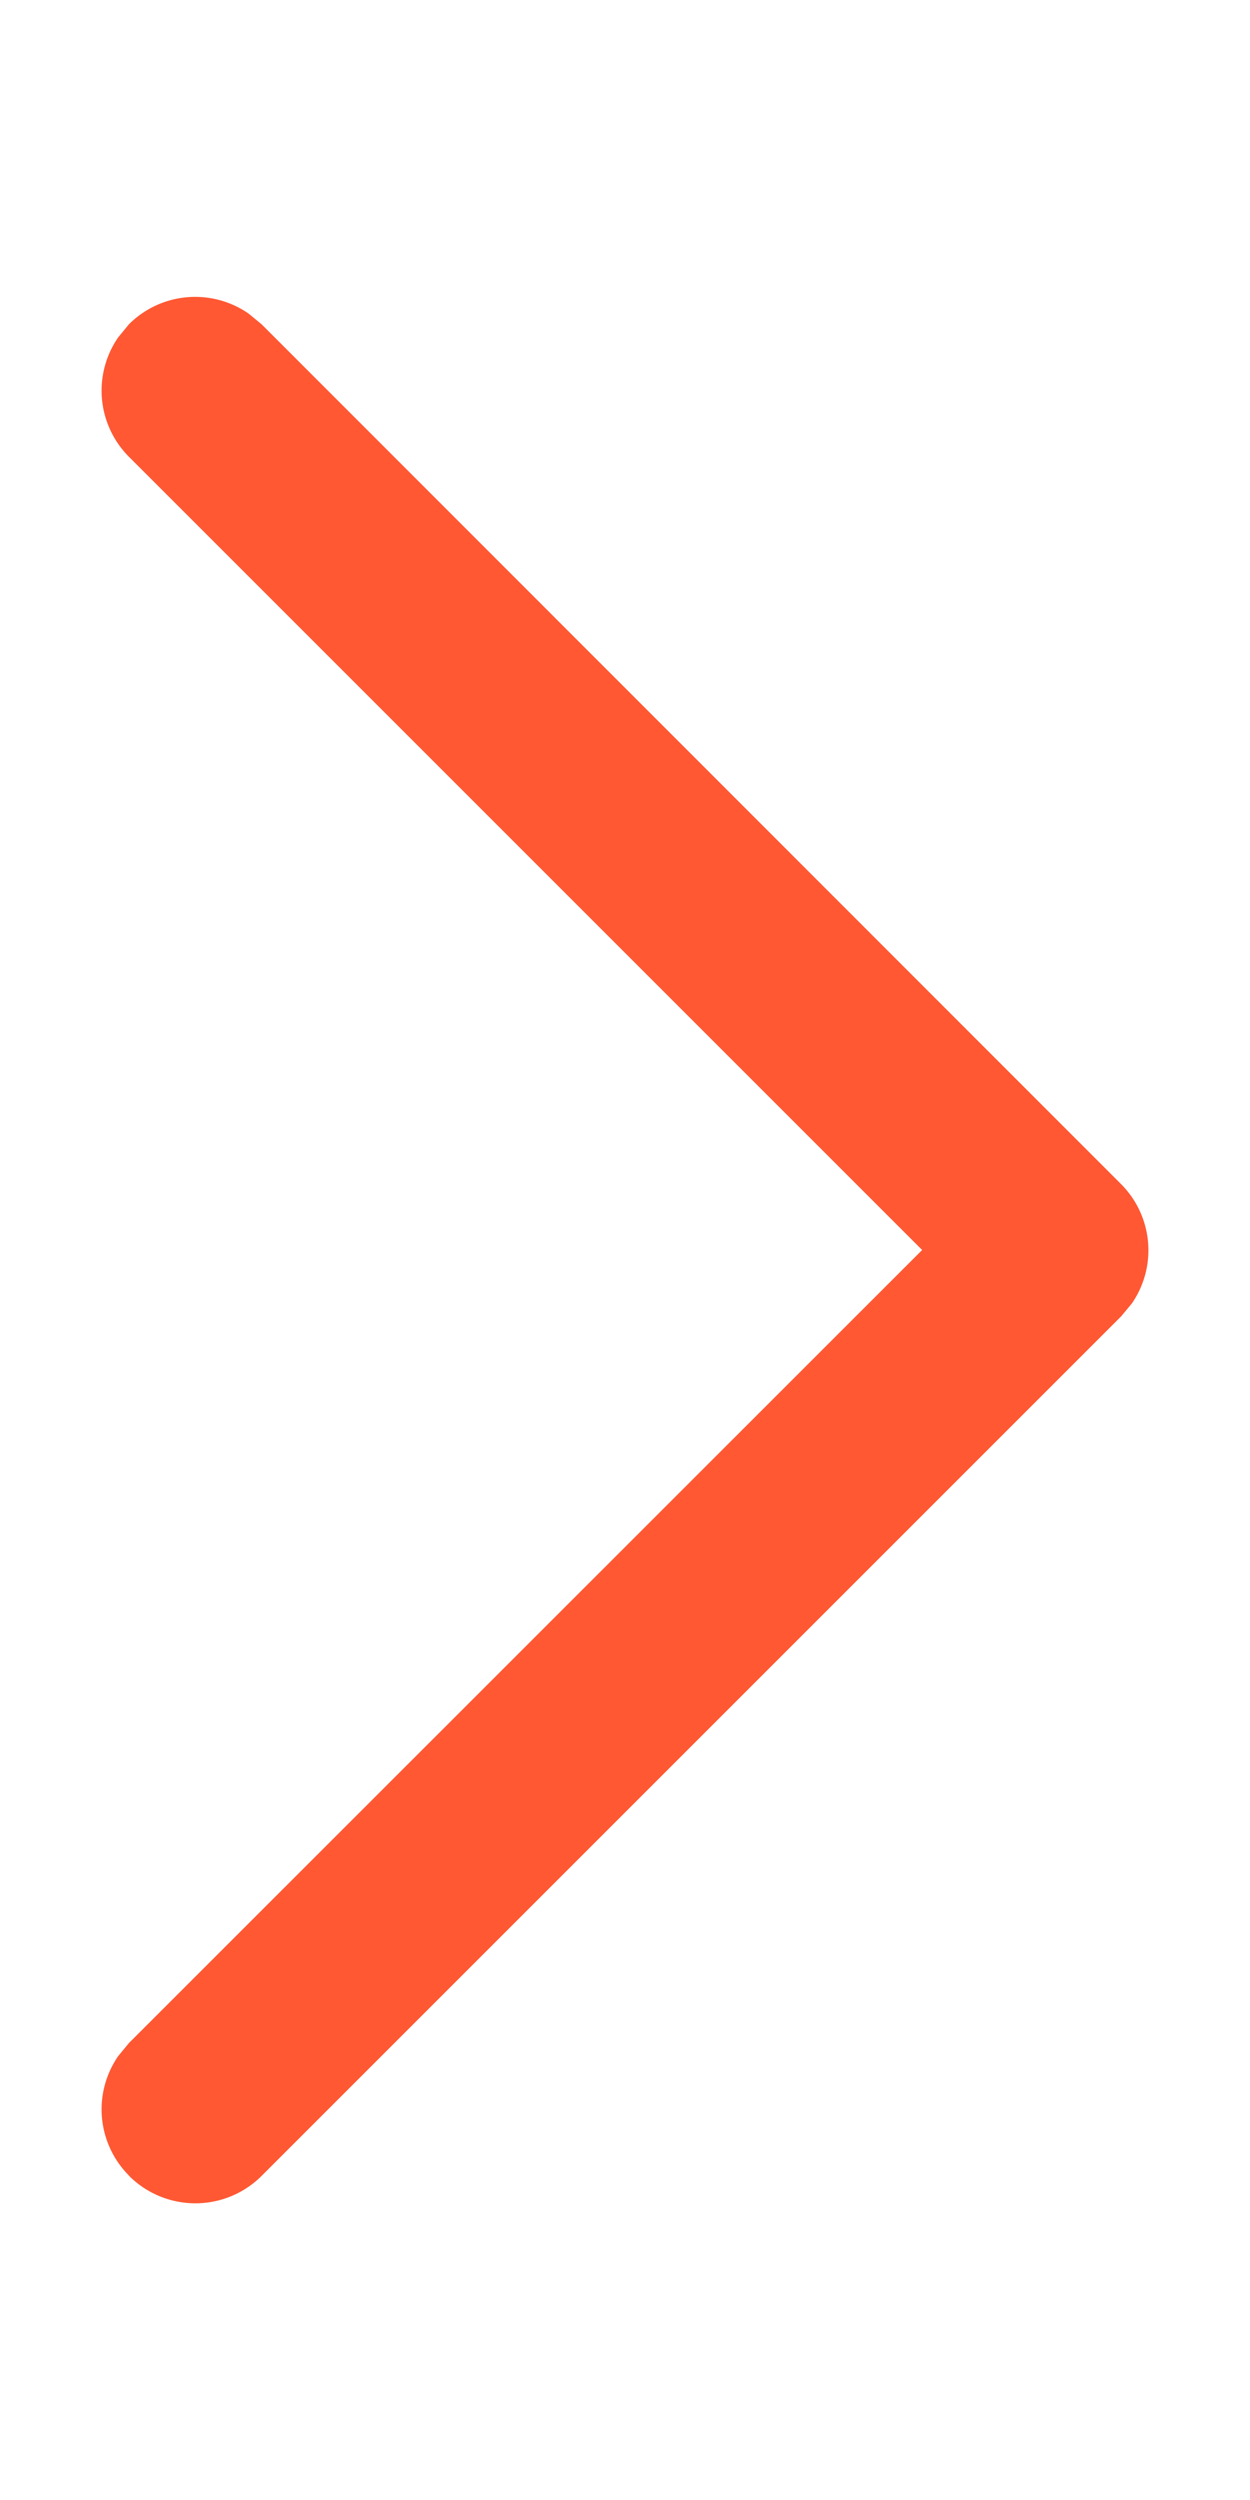 <svg width="7" height="14" viewBox="0 0 7 14" xmlns="http://www.w3.org/2000/svg">
    <path d="M.723 12.184a.525.525 0 0 1-.061-.67l.06-.073L5.164 7 .723 2.559a.525.525 0 0 1-.061-.67l.06-.073a.525.525 0 0 1 .67-.06l.073.06L6.277 6.63a.525.525 0 0 1 .061.67l-.06.072-4.813 4.813a.525.525 0 0 1-.742 0z" fill="#FF5833" fill-rule="nonzero"/>
</svg>
